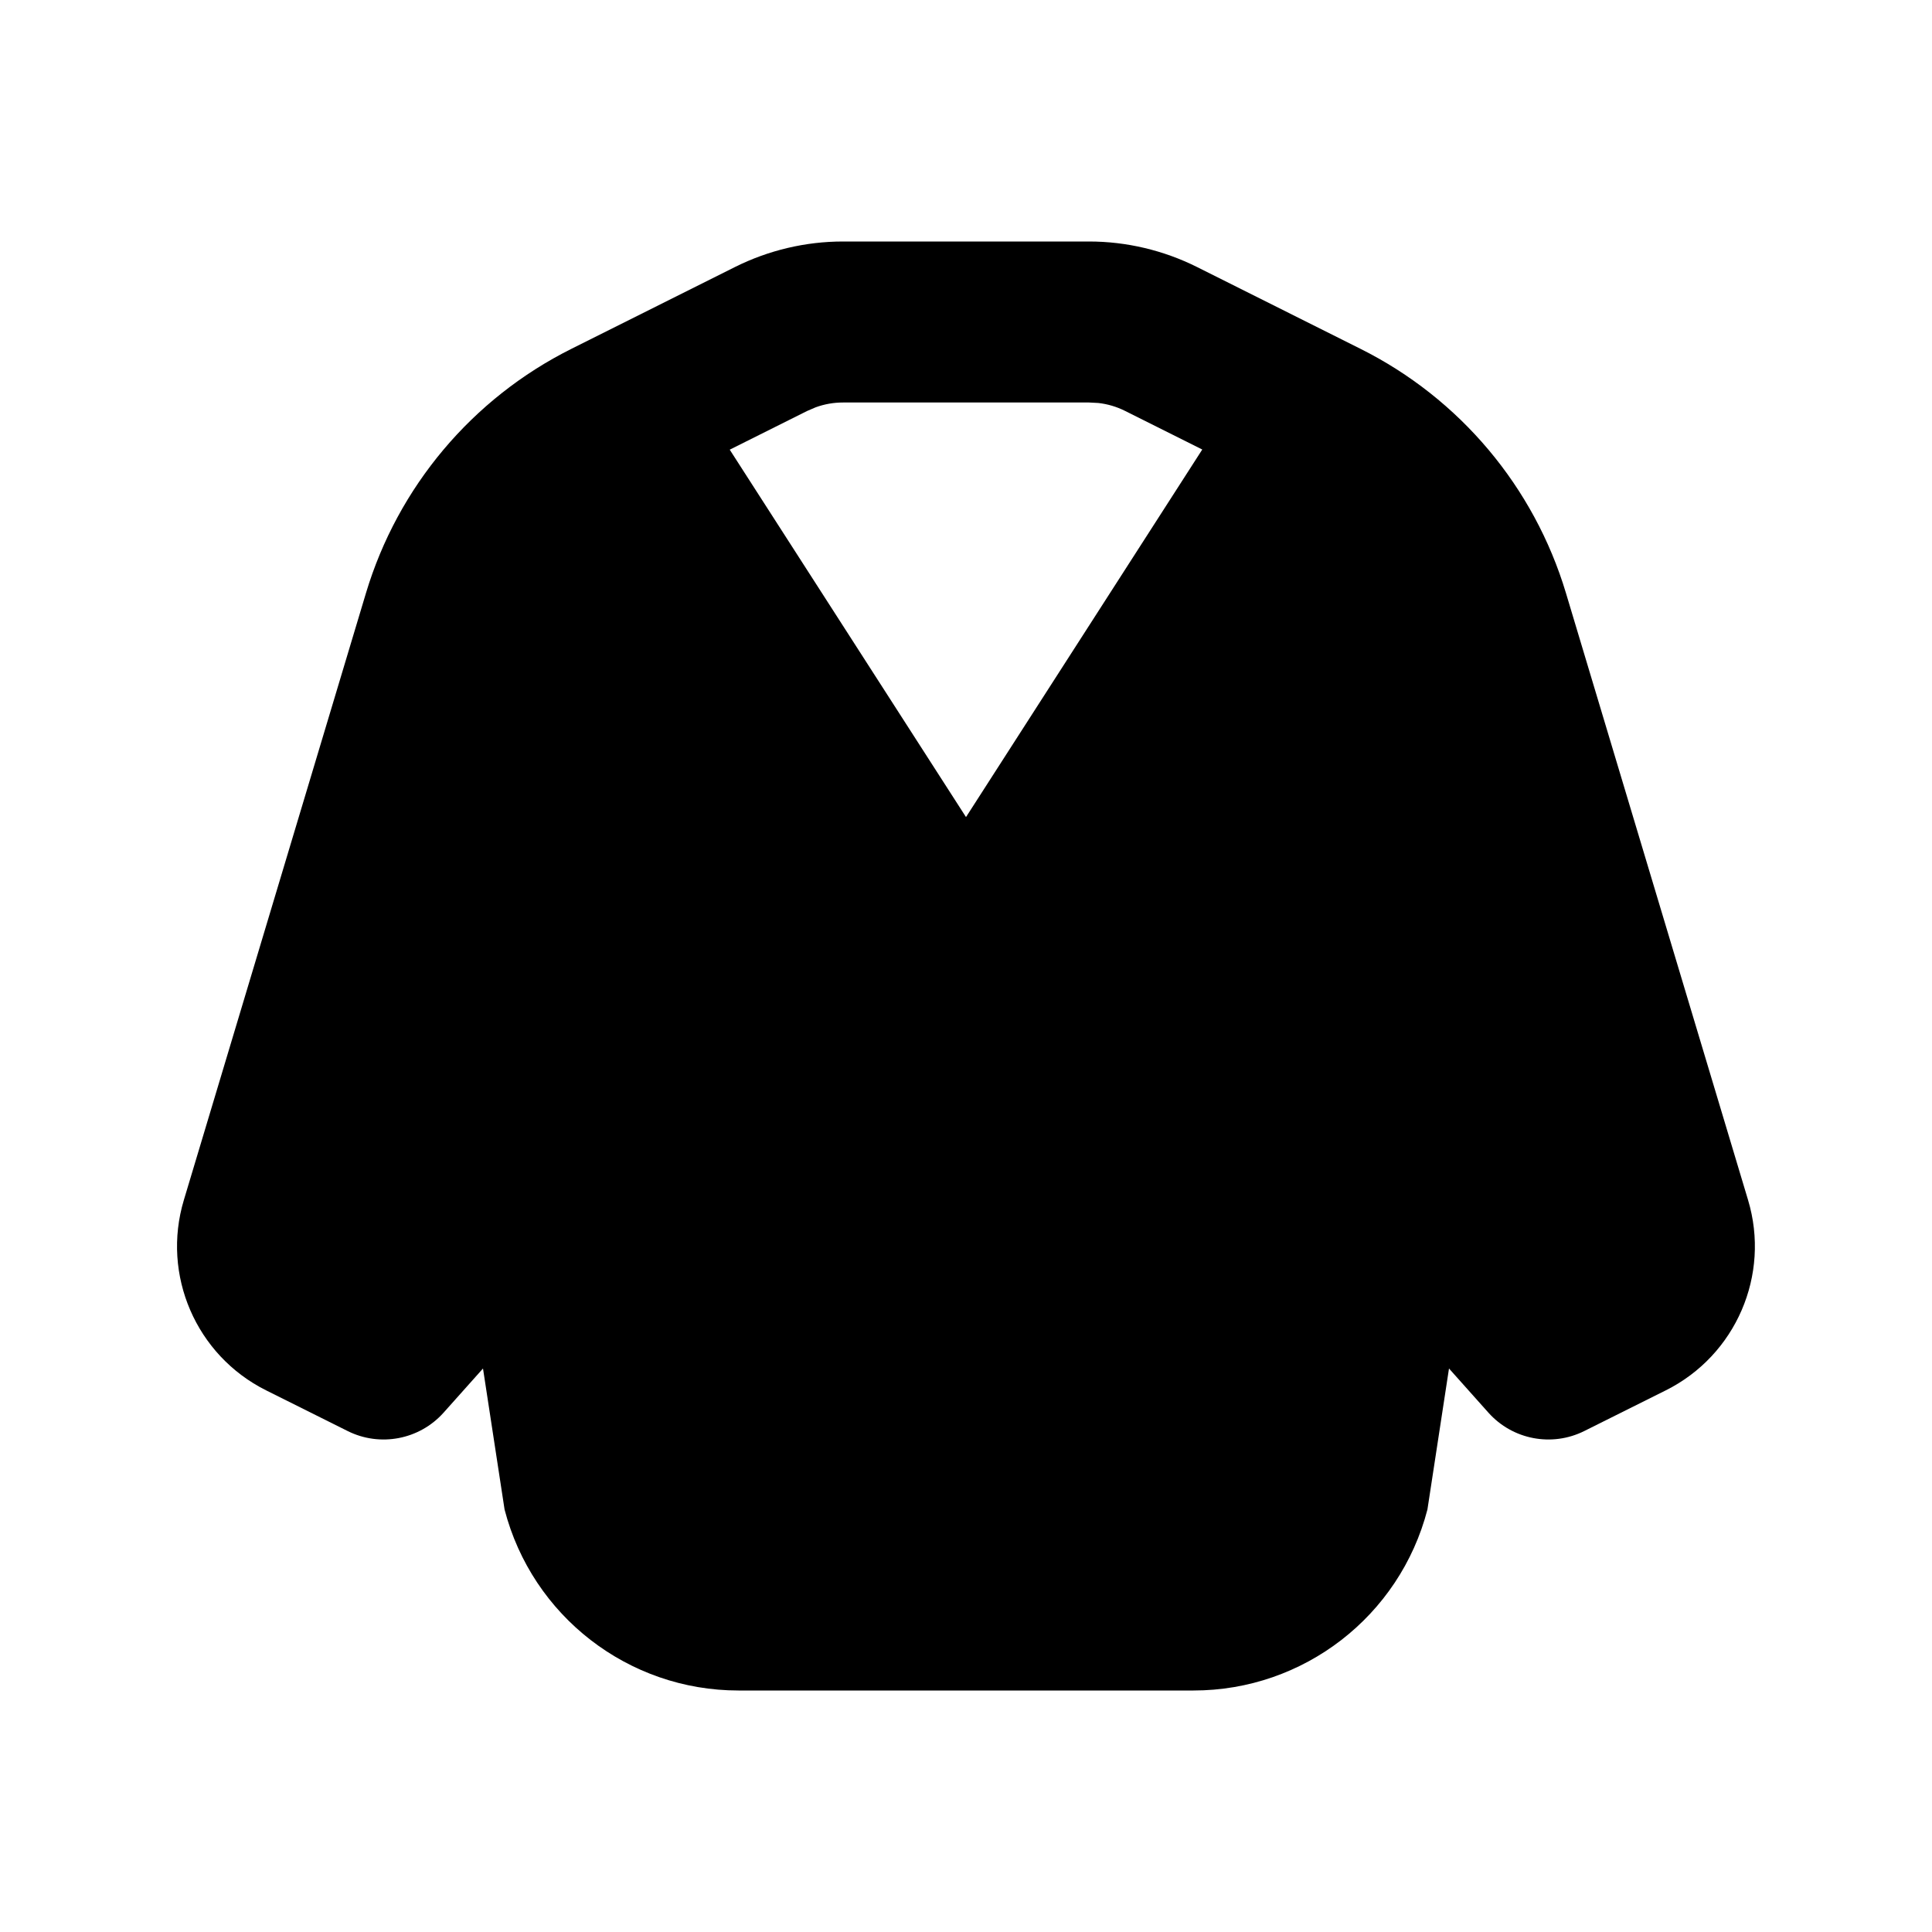 <svg xmlns="http://www.w3.org/2000/svg" width="24" height="24">
  <defs/>
  <path  d="M13.528,3 C13.994,3 14.453,3.109 14.87,3.317 L16.9,4.333 C18.133,4.949 19.057,6.048 19.453,7.368 L21.715,14.907 C21.995,15.838 21.564,16.836 20.694,17.271 L19.682,17.776 C19.279,17.978 18.791,17.885 18.49,17.549 L18,17 L17.732,18.752 C17.388,20.076 16.194,21 14.826,21 L9.174,21 C7.806,21 6.612,20.076 6.268,18.752 L6,17 L5.51,17.549 C5.209,17.885 4.72,17.978 4.317,17.776 L3.305,17.271 C2.435,16.836 2.004,15.838 2.284,14.907 L4.546,7.368 C4.942,6.048 5.866,4.949 7.099,4.333 L9.13,3.317 C9.547,3.109 10.006,3 10.472,3 Z M13.528,5 L10.472,5 C10.356,5 10.241,5.02 10.132,5.06 L10.025,5.106 L9.065,5.586 L12,10.15 L14.935,5.584 L13.975,5.104 C13.871,5.052 13.759,5.019 13.644,5.006 Z"/>
</svg>

